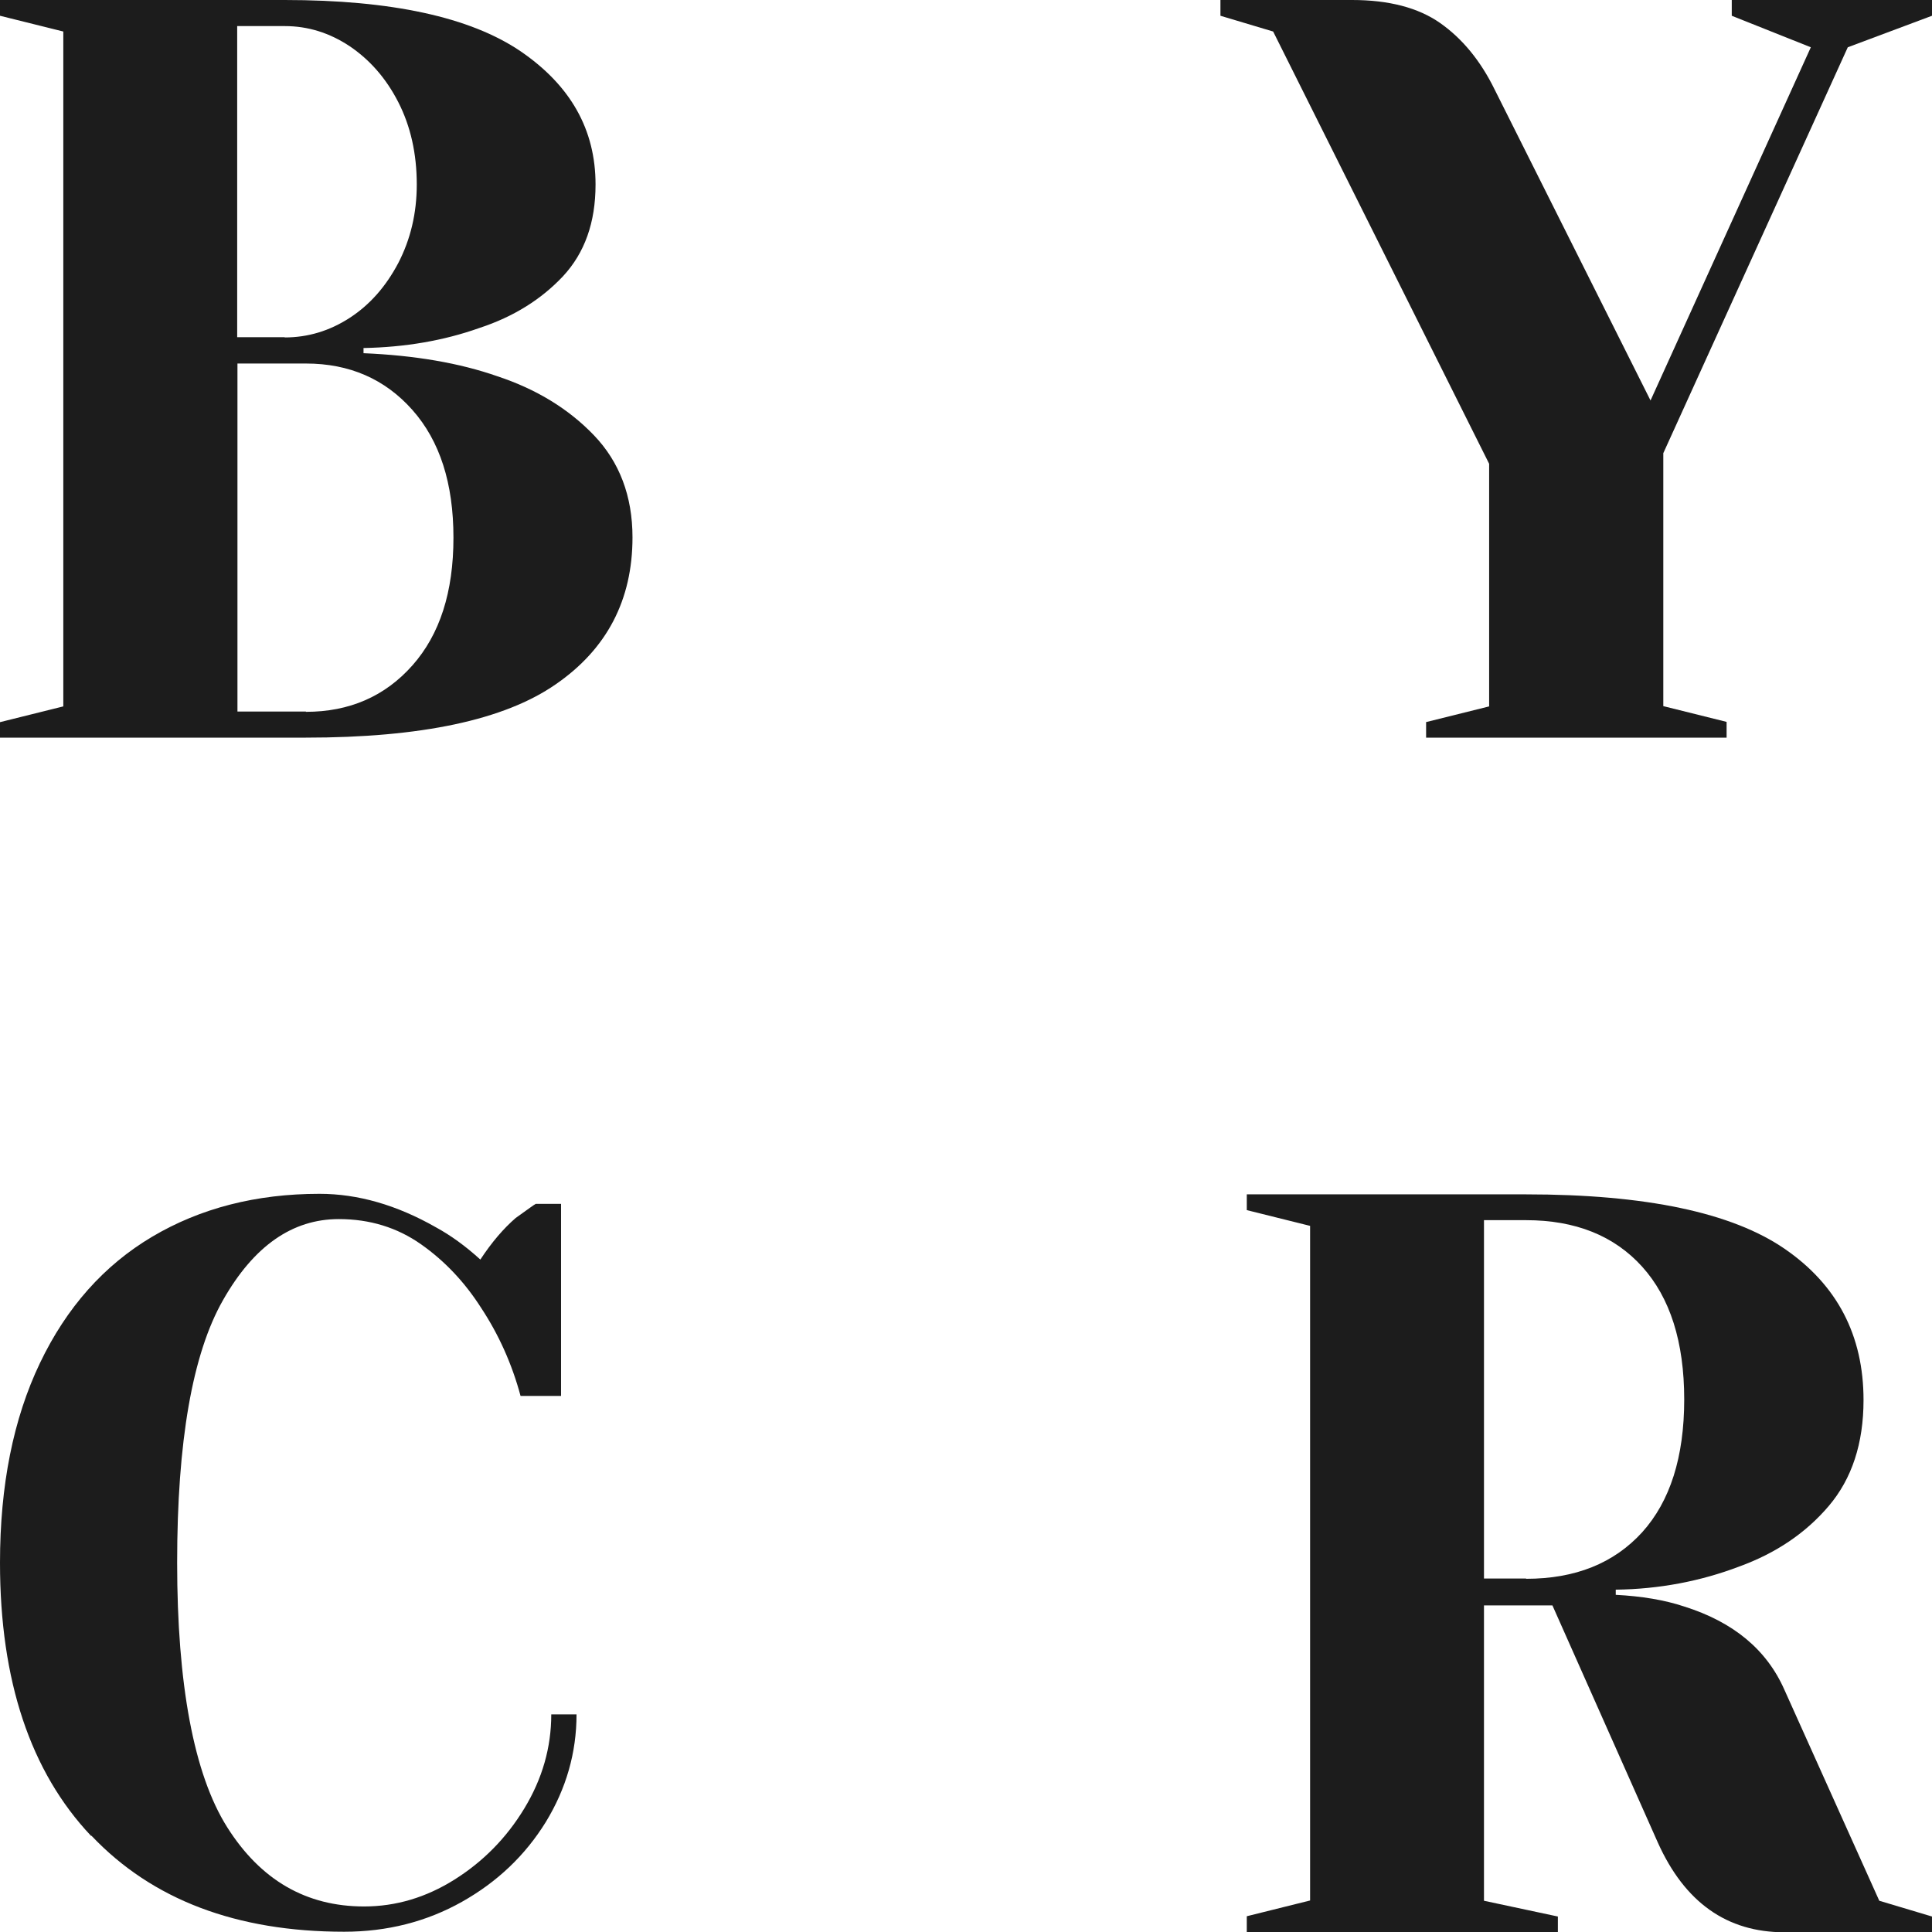 <?xml version="1.0" encoding="UTF-8"?><svg id="Camada_2" xmlns="http://www.w3.org/2000/svg" viewBox="0 0 71.11 71.11"><defs><style>.cls-1{fill:#1c1c1c;}</style></defs><g id="Camada_1-2"><path class="cls-1" d="m0,26.58l2.33-.58V1.16L0,.58v-.58h10.48c3.93,0,6.82.63,8.67,1.88,1.85,1.26,2.77,2.89,2.77,4.91,0,1.4-.4,2.52-1.2,3.38-.8.85-1.82,1.49-3.07,1.9-1.32.47-2.74.71-4.27.74v.19c1.89.08,3.53.36,4.93.85,1.42.47,2.61,1.19,3.55,2.17.94.98,1.42,2.24,1.42,3.76,0,2.3-.94,4.11-2.83,5.41-1.89,1.31-4.95,1.96-9.2,1.96H0v-.58Zm10.48-14.16c.85,0,1.65-.24,2.39-.72.74-.48,1.33-1.15,1.79-2.02.45-.87.68-1.83.68-2.89,0-1.14-.23-2.15-.68-3.03-.45-.88-1.05-1.56-1.79-2.06-.74-.49-1.53-.74-2.39-.74h-1.75v11.45h1.75Zm.78,13.78c1.6,0,2.91-.57,3.92-1.71,1.01-1.14,1.51-2.7,1.51-4.7s-.5-3.56-1.51-4.7c-1.01-1.14-2.32-1.71-3.92-1.71h-2.52v12.81h2.52Z"/><path class="cls-1" d="m52.48,26.58l2.33-.58v-8.93l-7.95-15.91-1.94-.58v-.58h4.85c1.34,0,2.43.28,3.24.85.81.57,1.48,1.38,2,2.44l5.74,11.45,5.9-13-2.91-1.16v-.58h7.37v.58l-3.1,1.16-6.79,14.94v9.31l2.33.58v.58h-11.06v-.58Z"/><path class="cls-1" d="m3.35,67.57c-2.23-2.36-3.35-5.71-3.35-10.05,0-2.85.49-5.3,1.47-7.35.98-2.05,2.36-3.6,4.13-4.65,1.77-1.05,3.83-1.58,6.16-1.58,1.41,0,2.84.41,4.28,1.23.55.3,1.09.69,1.64,1.19.42-.64.86-1.15,1.3-1.53.45-.32.69-.5.74-.52h.93v7.07h-1.49c-.32-1.19-.81-2.27-1.45-3.24-.6-.94-1.33-1.72-2.21-2.34-.88-.62-1.89-.93-3.03-.93-1.71,0-3.13.99-4.26,2.98-1.13,1.98-1.69,5.21-1.69,9.67s.61,7.78,1.84,9.73c1.23,1.95,2.91,2.92,5.04,2.92,1.17,0,2.28-.33,3.33-.99,1.05-.66,1.91-1.53,2.57-2.62.66-1.09.99-2.24.99-3.46h.93c0,1.41-.38,2.73-1.13,3.96-.76,1.23-1.79,2.21-3.09,2.94-1.3.73-2.75,1.1-4.33,1.1-3.97,0-7.07-1.18-9.3-3.53Z"/><path class="cls-1" d="m45.89,70.53l2.33-.58v-24.83l-2.33-.58v-.58h10.28c4.4,0,7.57.67,9.51,2,1.94,1.33,2.91,3.19,2.91,5.57,0,1.6-.43,2.9-1.28,3.9-.85,1-1.95,1.74-3.3,2.23-1.42.54-2.94.83-4.54.85v.19c.96.05,1.8.19,2.52.43,1.81.57,3.04,1.59,3.69,3.07l3.49,7.76,1.94.58v.58h-5.43c-2.12,0-3.67-1.1-4.66-3.3l-3.88-8.73h-2.52v10.87l2.72.58v.58h-11.45v-.58Zm10.28-12.42c1.81,0,3.23-.57,4.27-1.71,1.03-1.14,1.55-2.77,1.55-4.89s-.52-3.75-1.55-4.89c-1.03-1.14-2.46-1.71-4.27-1.71h-1.55v13.19h1.55Z"/></g></svg>